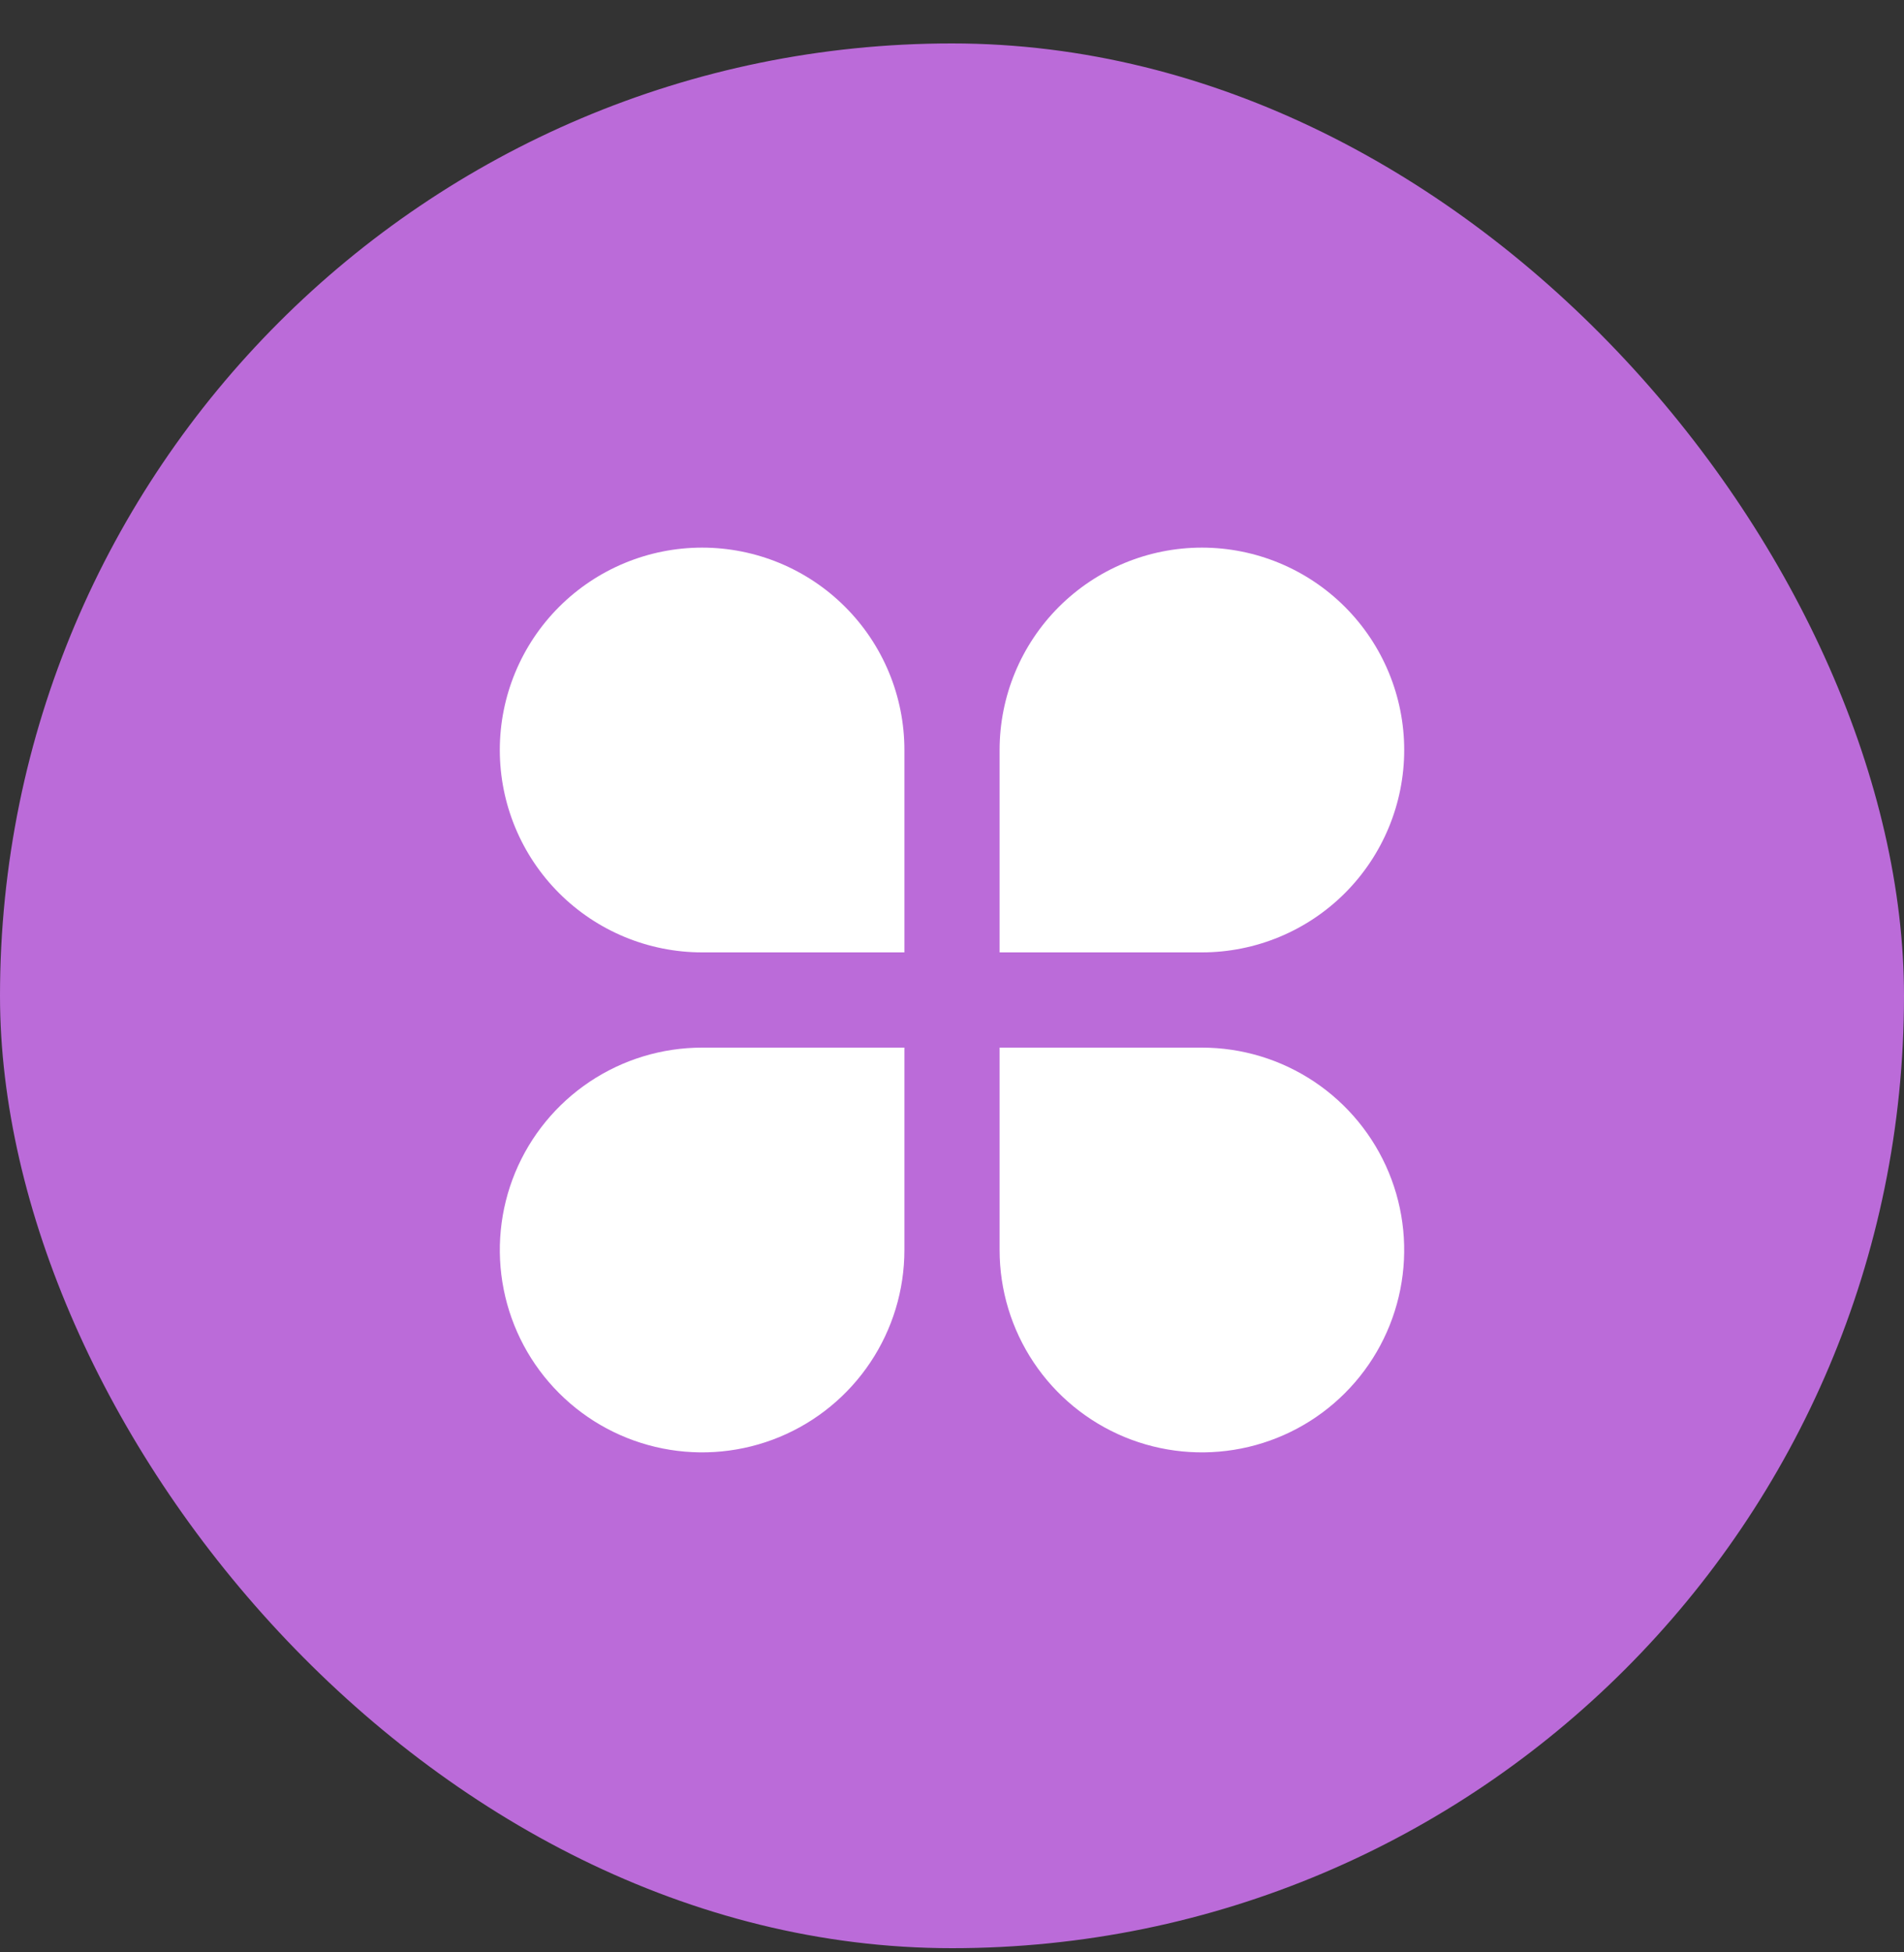 <svg width="40" height="41" viewBox="0 0 40 41" fill="none" xmlns="http://www.w3.org/2000/svg">
<rect x="0" y="0" width="40" height="41" fill="#333333" stroke="none"/>
<rect y="0.912" width="40" height="40" rx="20" fill="#BB6BD9"/>
<path d="M14.75 11.5C15.308 11.5 15.861 11.61 16.376 11.823C16.892 12.037 17.361 12.35 17.755 12.745C18.15 13.139 18.463 13.608 18.677 14.124C18.89 14.639 19 15.192 19 15.75V20H14.75C13.623 20 12.542 19.552 11.745 18.755C10.948 17.958 10.5 16.877 10.5 15.75C10.5 14.623 10.948 13.542 11.745 12.745C12.542 11.948 13.623 11.5 14.75 11.5ZM14.75 22H19V26.25C19 27.091 18.751 27.912 18.284 28.611C17.817 29.31 17.153 29.855 16.376 30.177C15.6 30.498 14.745 30.582 13.921 30.418C13.096 30.254 12.339 29.85 11.745 29.255C11.15 28.661 10.746 27.904 10.582 27.079C10.418 26.255 10.502 25.4 10.823 24.624C11.145 23.847 11.69 23.183 12.389 22.716C13.088 22.249 13.909 22 14.75 22ZM25.25 11.5C26.377 11.5 27.458 11.948 28.255 12.745C29.052 13.542 29.5 14.623 29.5 15.75C29.5 16.877 29.052 17.958 28.255 18.755C27.458 19.552 26.377 20 25.25 20H21V15.75C21 14.623 21.448 13.542 22.245 12.745C23.042 11.948 24.123 11.5 25.25 11.5ZM21 22H25.25C26.091 22 26.912 22.249 27.611 22.716C28.31 23.183 28.855 23.847 29.177 24.624C29.498 25.4 29.582 26.255 29.418 27.079C29.254 27.904 28.85 28.661 28.255 29.255C27.661 29.85 26.904 30.254 26.079 30.418C25.255 30.582 24.4 30.498 23.624 30.177C22.847 29.855 22.183 29.31 21.716 28.611C21.249 27.912 21 27.091 21 26.25V22Z" fill="white"/>
</svg>
